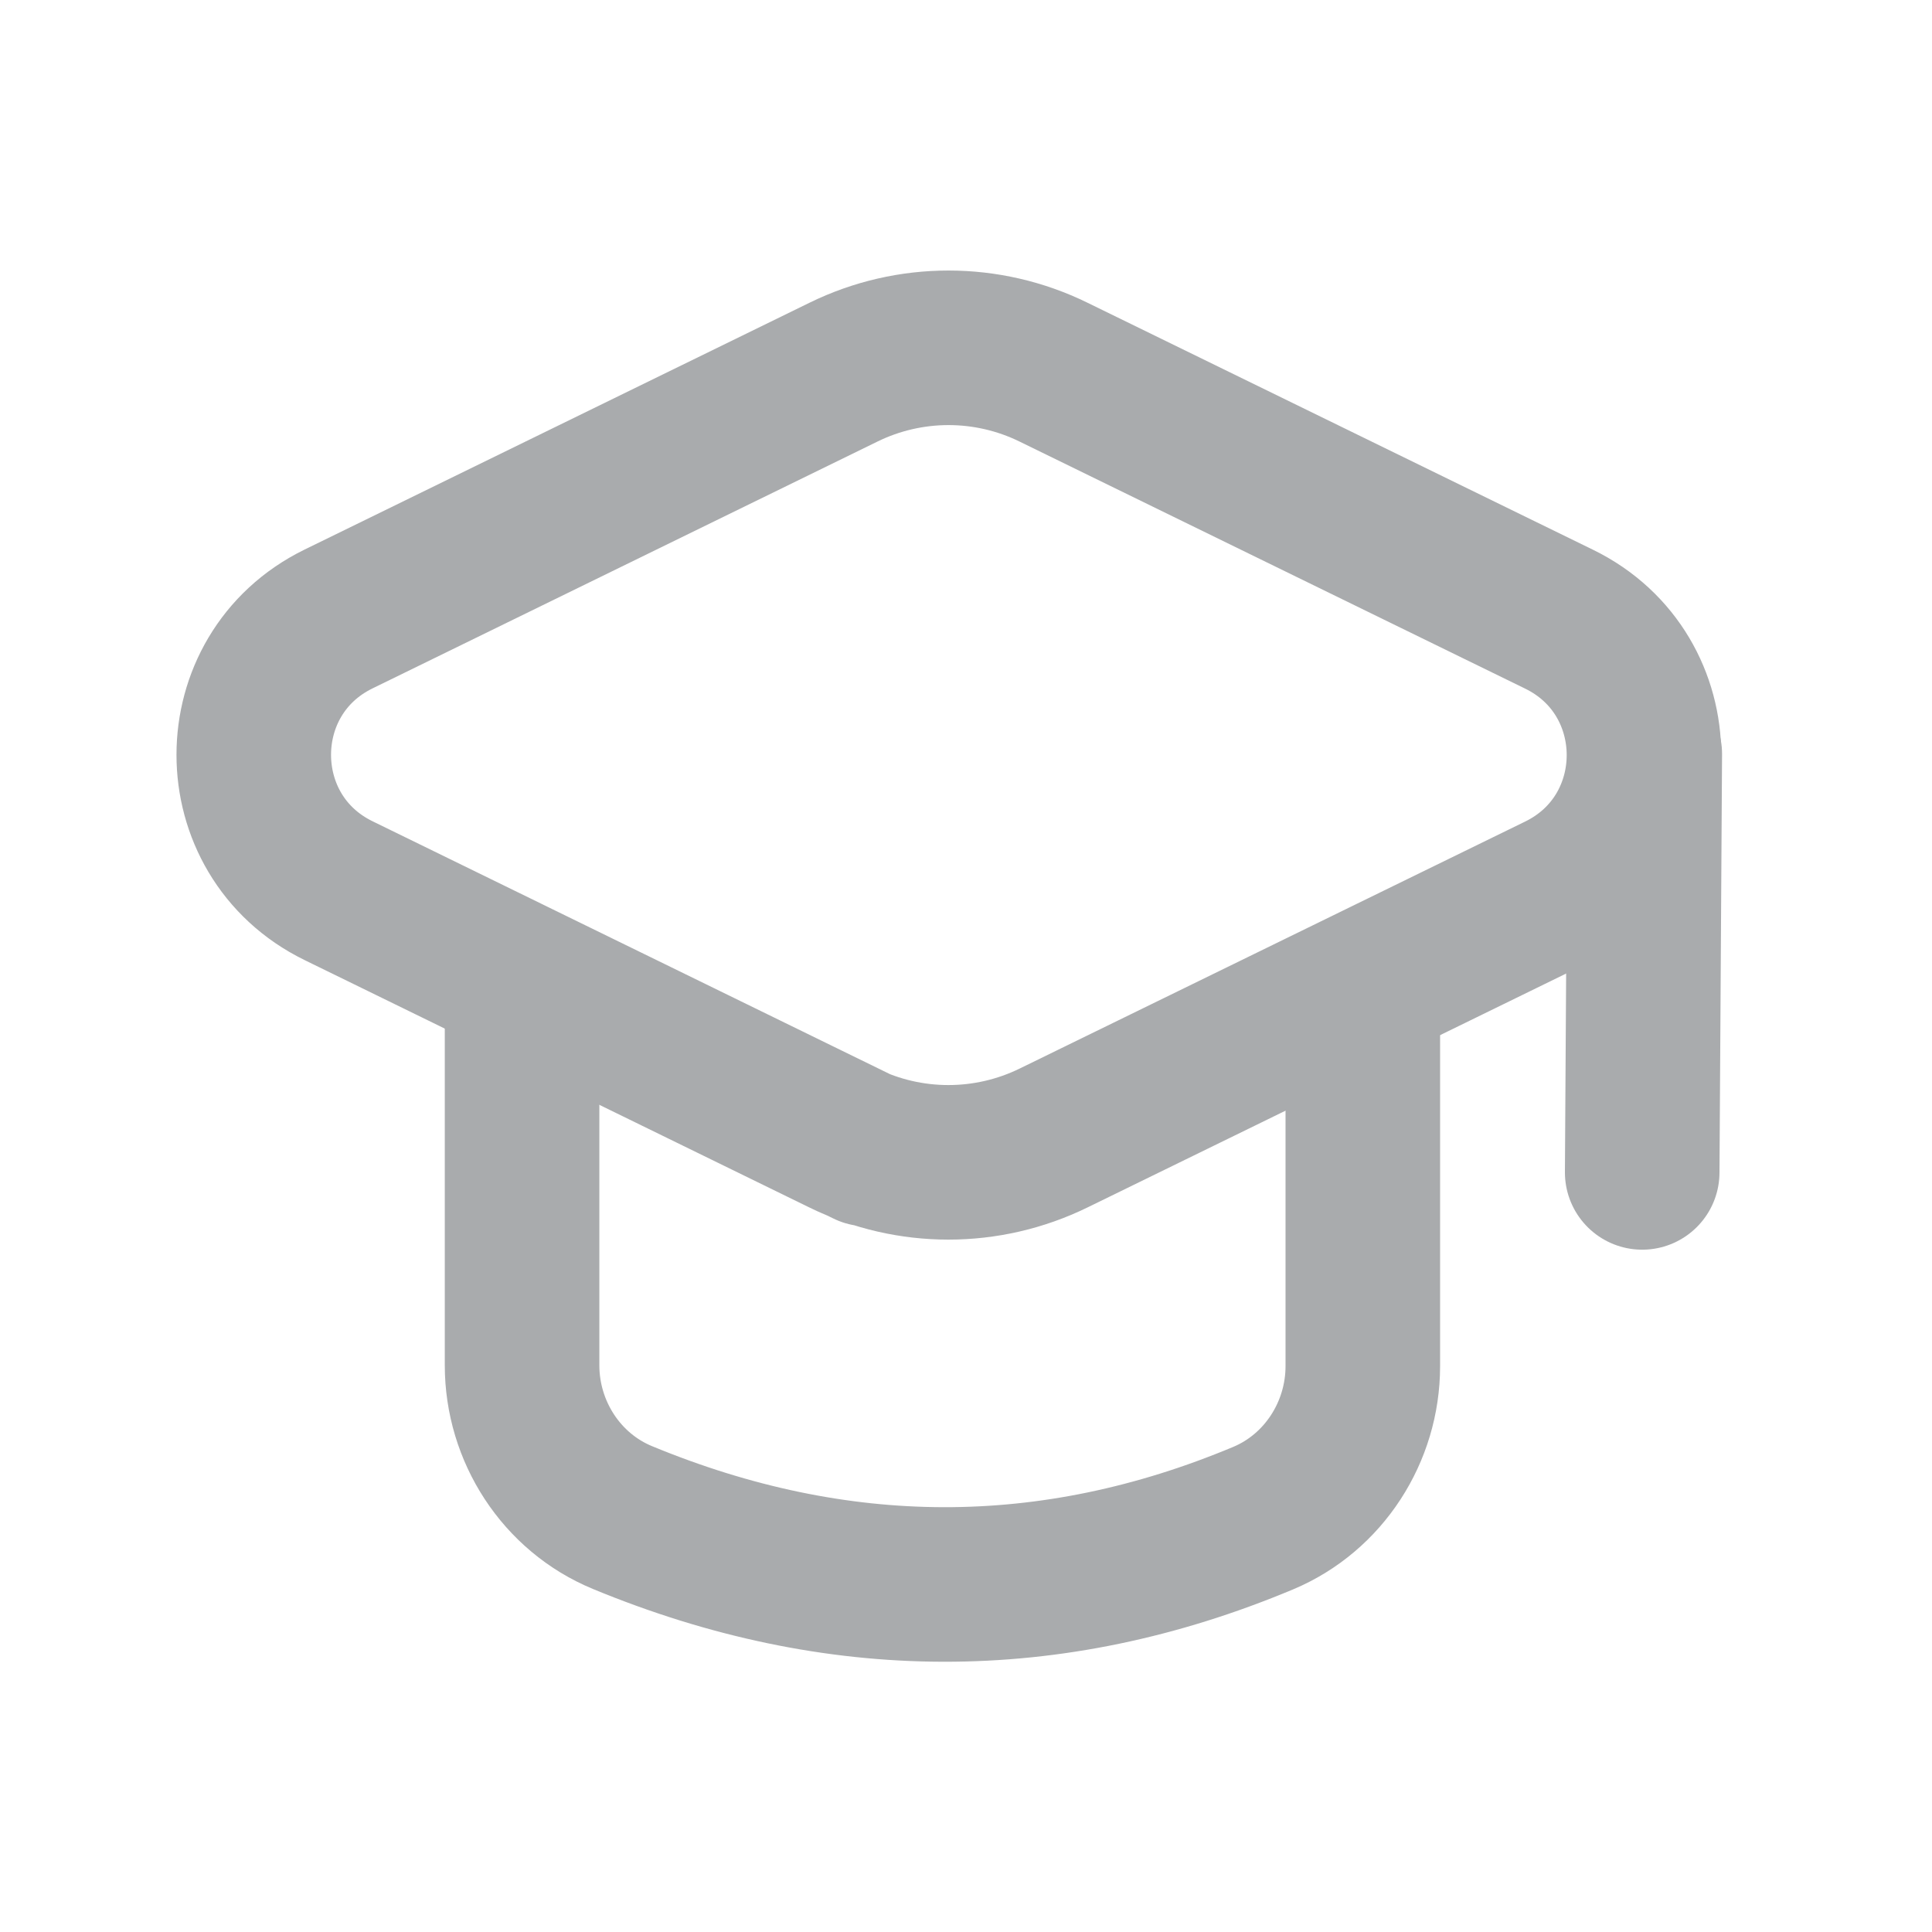 <svg width="18" height="18" viewBox="0 0 18 18" fill="none" xmlns="http://www.w3.org/2000/svg">
<path d="M8.081 10.706L3.154 8.298C2.101 7.783 2.101 6.282 3.154 5.767L7.859 3.467C8.476 3.165 9.198 3.165 9.815 3.467L14.526 5.769C15.58 6.284 15.58 7.786 14.526 8.301L9.817 10.602C9.198 10.905 8.474 10.905 7.855 10.602L4.864 9.14" stroke="#A9ABAD" stroke-width="1.44" stroke-linecap="round" stroke-linejoin="round"/>
<path d="M15.324 7.025L15.3 10.923" stroke="#A9ABAD" stroke-width="1.44" stroke-linecap="round" stroke-linejoin="round"/>
<path d="M4.864 9.141V12.72C4.864 13.336 5.23 13.904 5.8 14.139C7.797 14.964 9.787 14.974 11.769 14.144C12.334 13.907 12.697 13.341 12.697 12.728V9.206" stroke="#A9ABAD" stroke-width="1.44" stroke-linecap="round" stroke-linejoin="round"/>
</svg>
